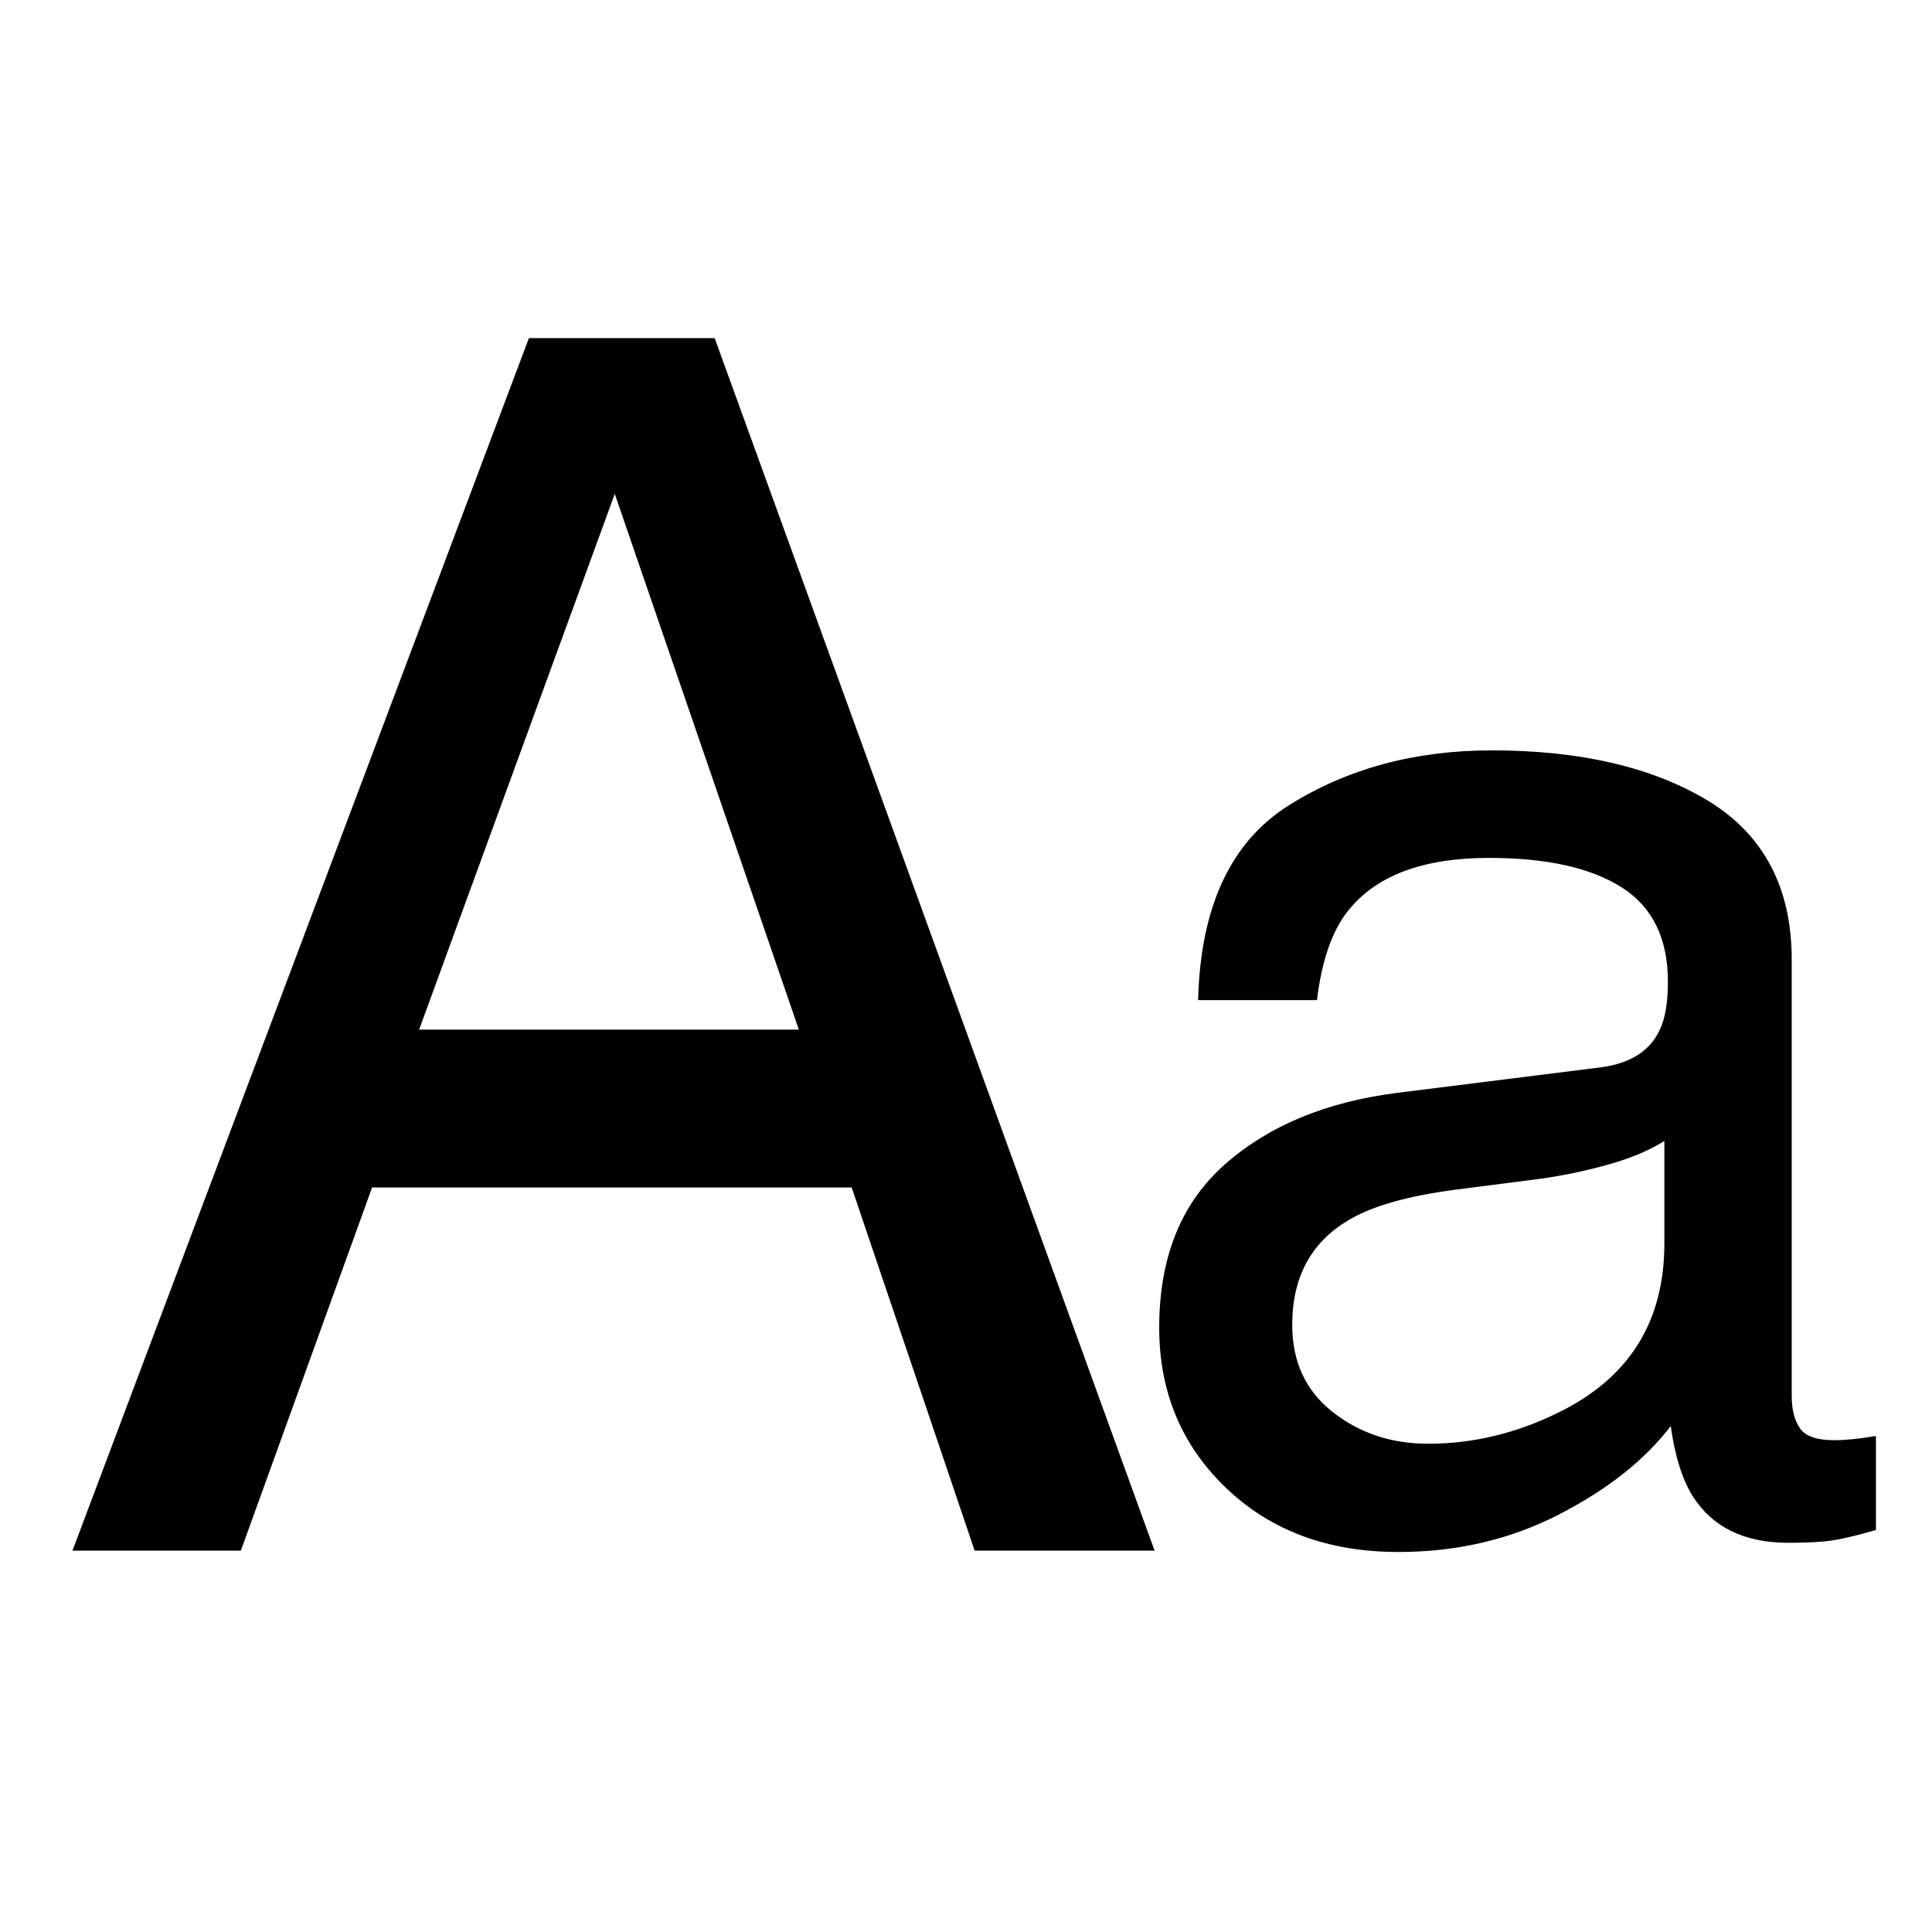 <svg width="64" height="64" viewBox="0 0 1024 1024" xmlns="http://www.w3.org/2000/svg"><path d="M423.4 545.712l-97.562-283.938L222.15 545.712H423.4zM280.338 179.2h98.438l233.188 642.687h-95.375l-65.188-192.5H197.214l-69.563 192.5h-89.25L280.338 179.2zM848.4 565.712c15.5-2 25.875-8.5 31.125-19.5 3-6 4.5-14.625 4.5-25.875 0-23-8.187-39.687-24.563-50.062s-39.812-15.562-70.312-15.562c-35.25 0-60.25 9.5-75 28.5-8.25 10.5-13.625 26.125-16.125 46.875h-63c1.25-49.5 17.312-83.937 48.188-103.312s66.687-29.062 107.437-29.062c47.25 0 85.625 9 115.125 27 29.25 18 43.875 46 43.875 84v231.375c0 7 1.437 12.625 4.312 16.875s8.937 6.375 18.188 6.375c3 0 6.375-.187 10.125-.562s7.75-.937 12-1.688v49.875c-10.5 3-18.5 4.875-24 5.625s-13 1.125-22.5 1.125c-23.25 0-40.125-8.25-50.625-24.75-5.5-8.75-9.375-21.125-11.625-37.125-13.75 18-33.5 33.625-59.25 46.875s-54.125 19.875-85.125 19.875c-37.25 0-67.687-11.312-91.312-33.937s-35.437-50.937-35.437-84.938c0-37.25 11.625-66.125 34.875-86.625s53.75-33.125 91.5-37.875l107.625-13.5zM706.275 748.337c14.25 11.25 31.125 16.875 50.625 16.875 23.75 0 46.75-5.5 69-16.5 37.5-18.25 56.25-48.125 56.25-89.625v-54.375c-8.25 5.25-18.875 9.625-31.875 13.125s-25.75 6-38.25 7.5l-40.875 5.25c-24.5 3.25-42.875 8.375-55.125 15.375-20.75 11.75-31.125 30.5-31.125 56.25 0 19.5 7.125 34.875 21.375 46.125z"/></svg>